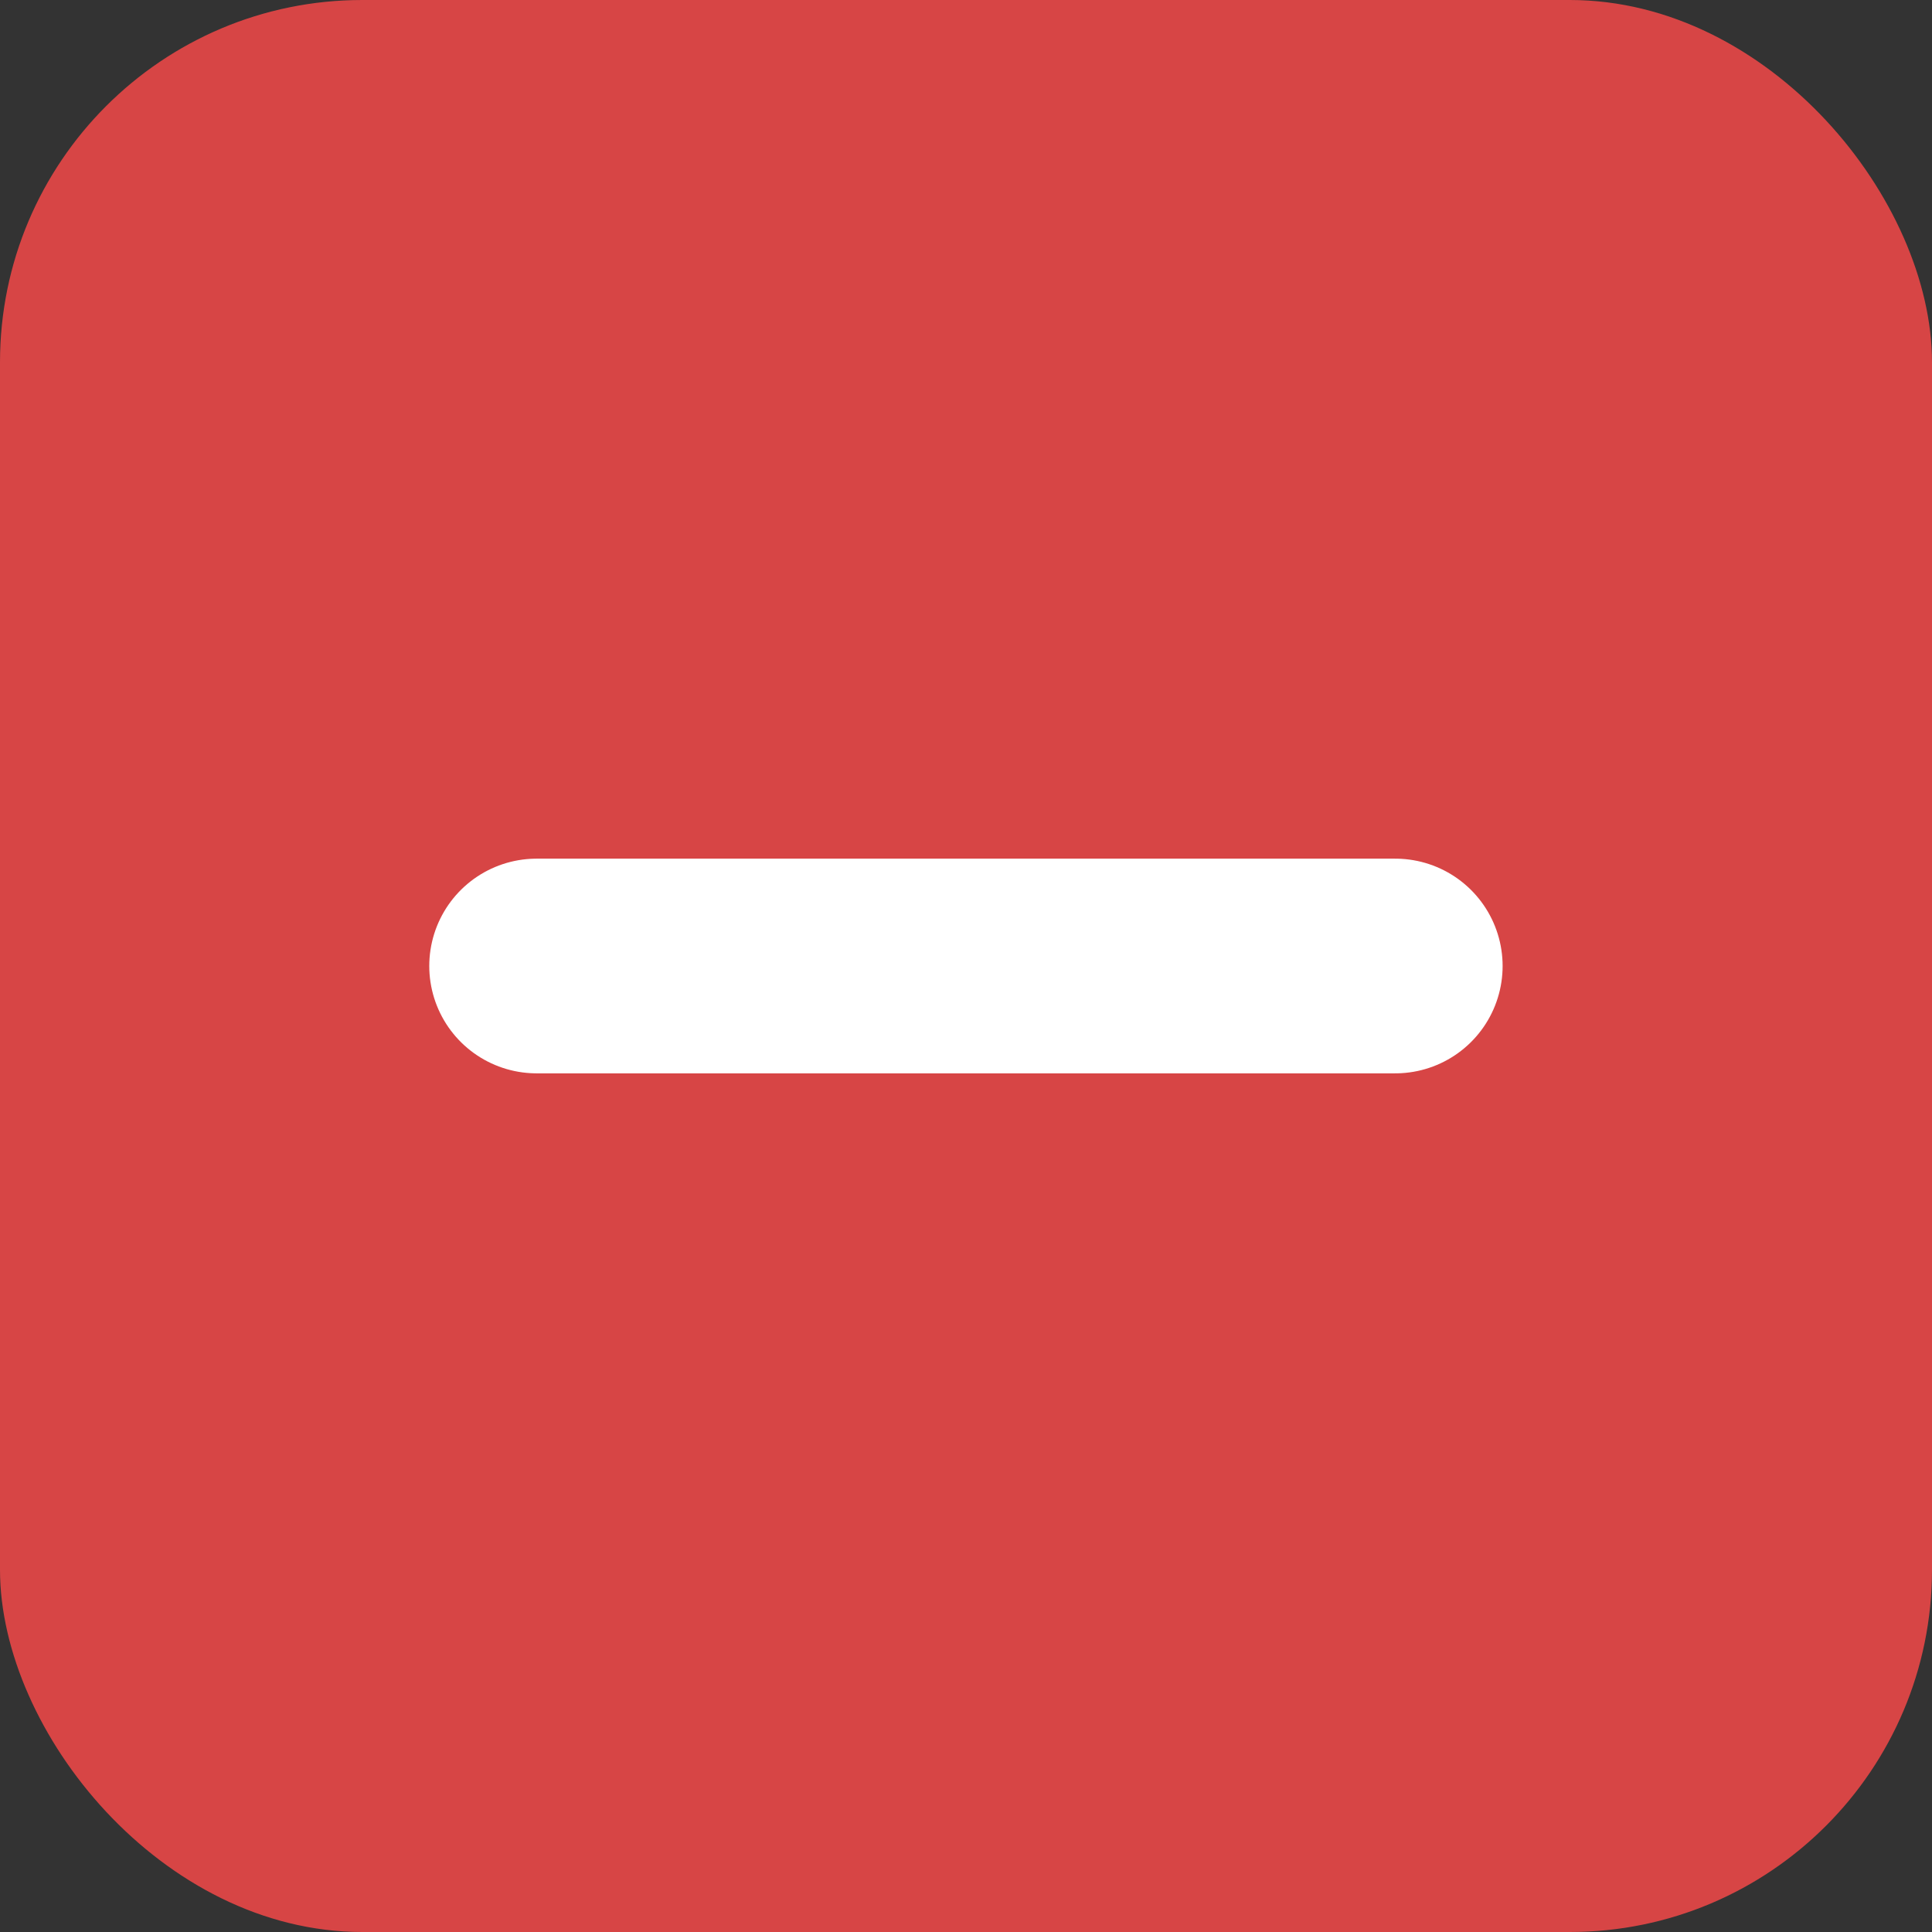 <svg xmlns="http://www.w3.org/2000/svg" width="16" height="16" viewBox="0 0 16 16" fill="none">
<rect x="0" y="0" width="16" height="16" fill="#333333" stroke="none"/>
<g clip-path="url(#clip0_4580_3579)">
<path d="M14.222 0H1.778C0.796 0 0 0.796 0 1.778V14.222C0 15.204 0.796 16 1.778 16H14.222C15.204 16 16 15.204 16 14.222V1.778C16 0.796 15.204 0 14.222 0Z" fill="#D74545"/>
<path d="M4.444 8H11.555" stroke="white" stroke-width="1.778" stroke-linecap="round" stroke-linejoin="round"/>
</g>
<defs>
<clipPath id="clip0_4580_3579">
<rect width="16" height="16" rx="3" fill="white"/>
</clipPath>
</defs>
</svg>